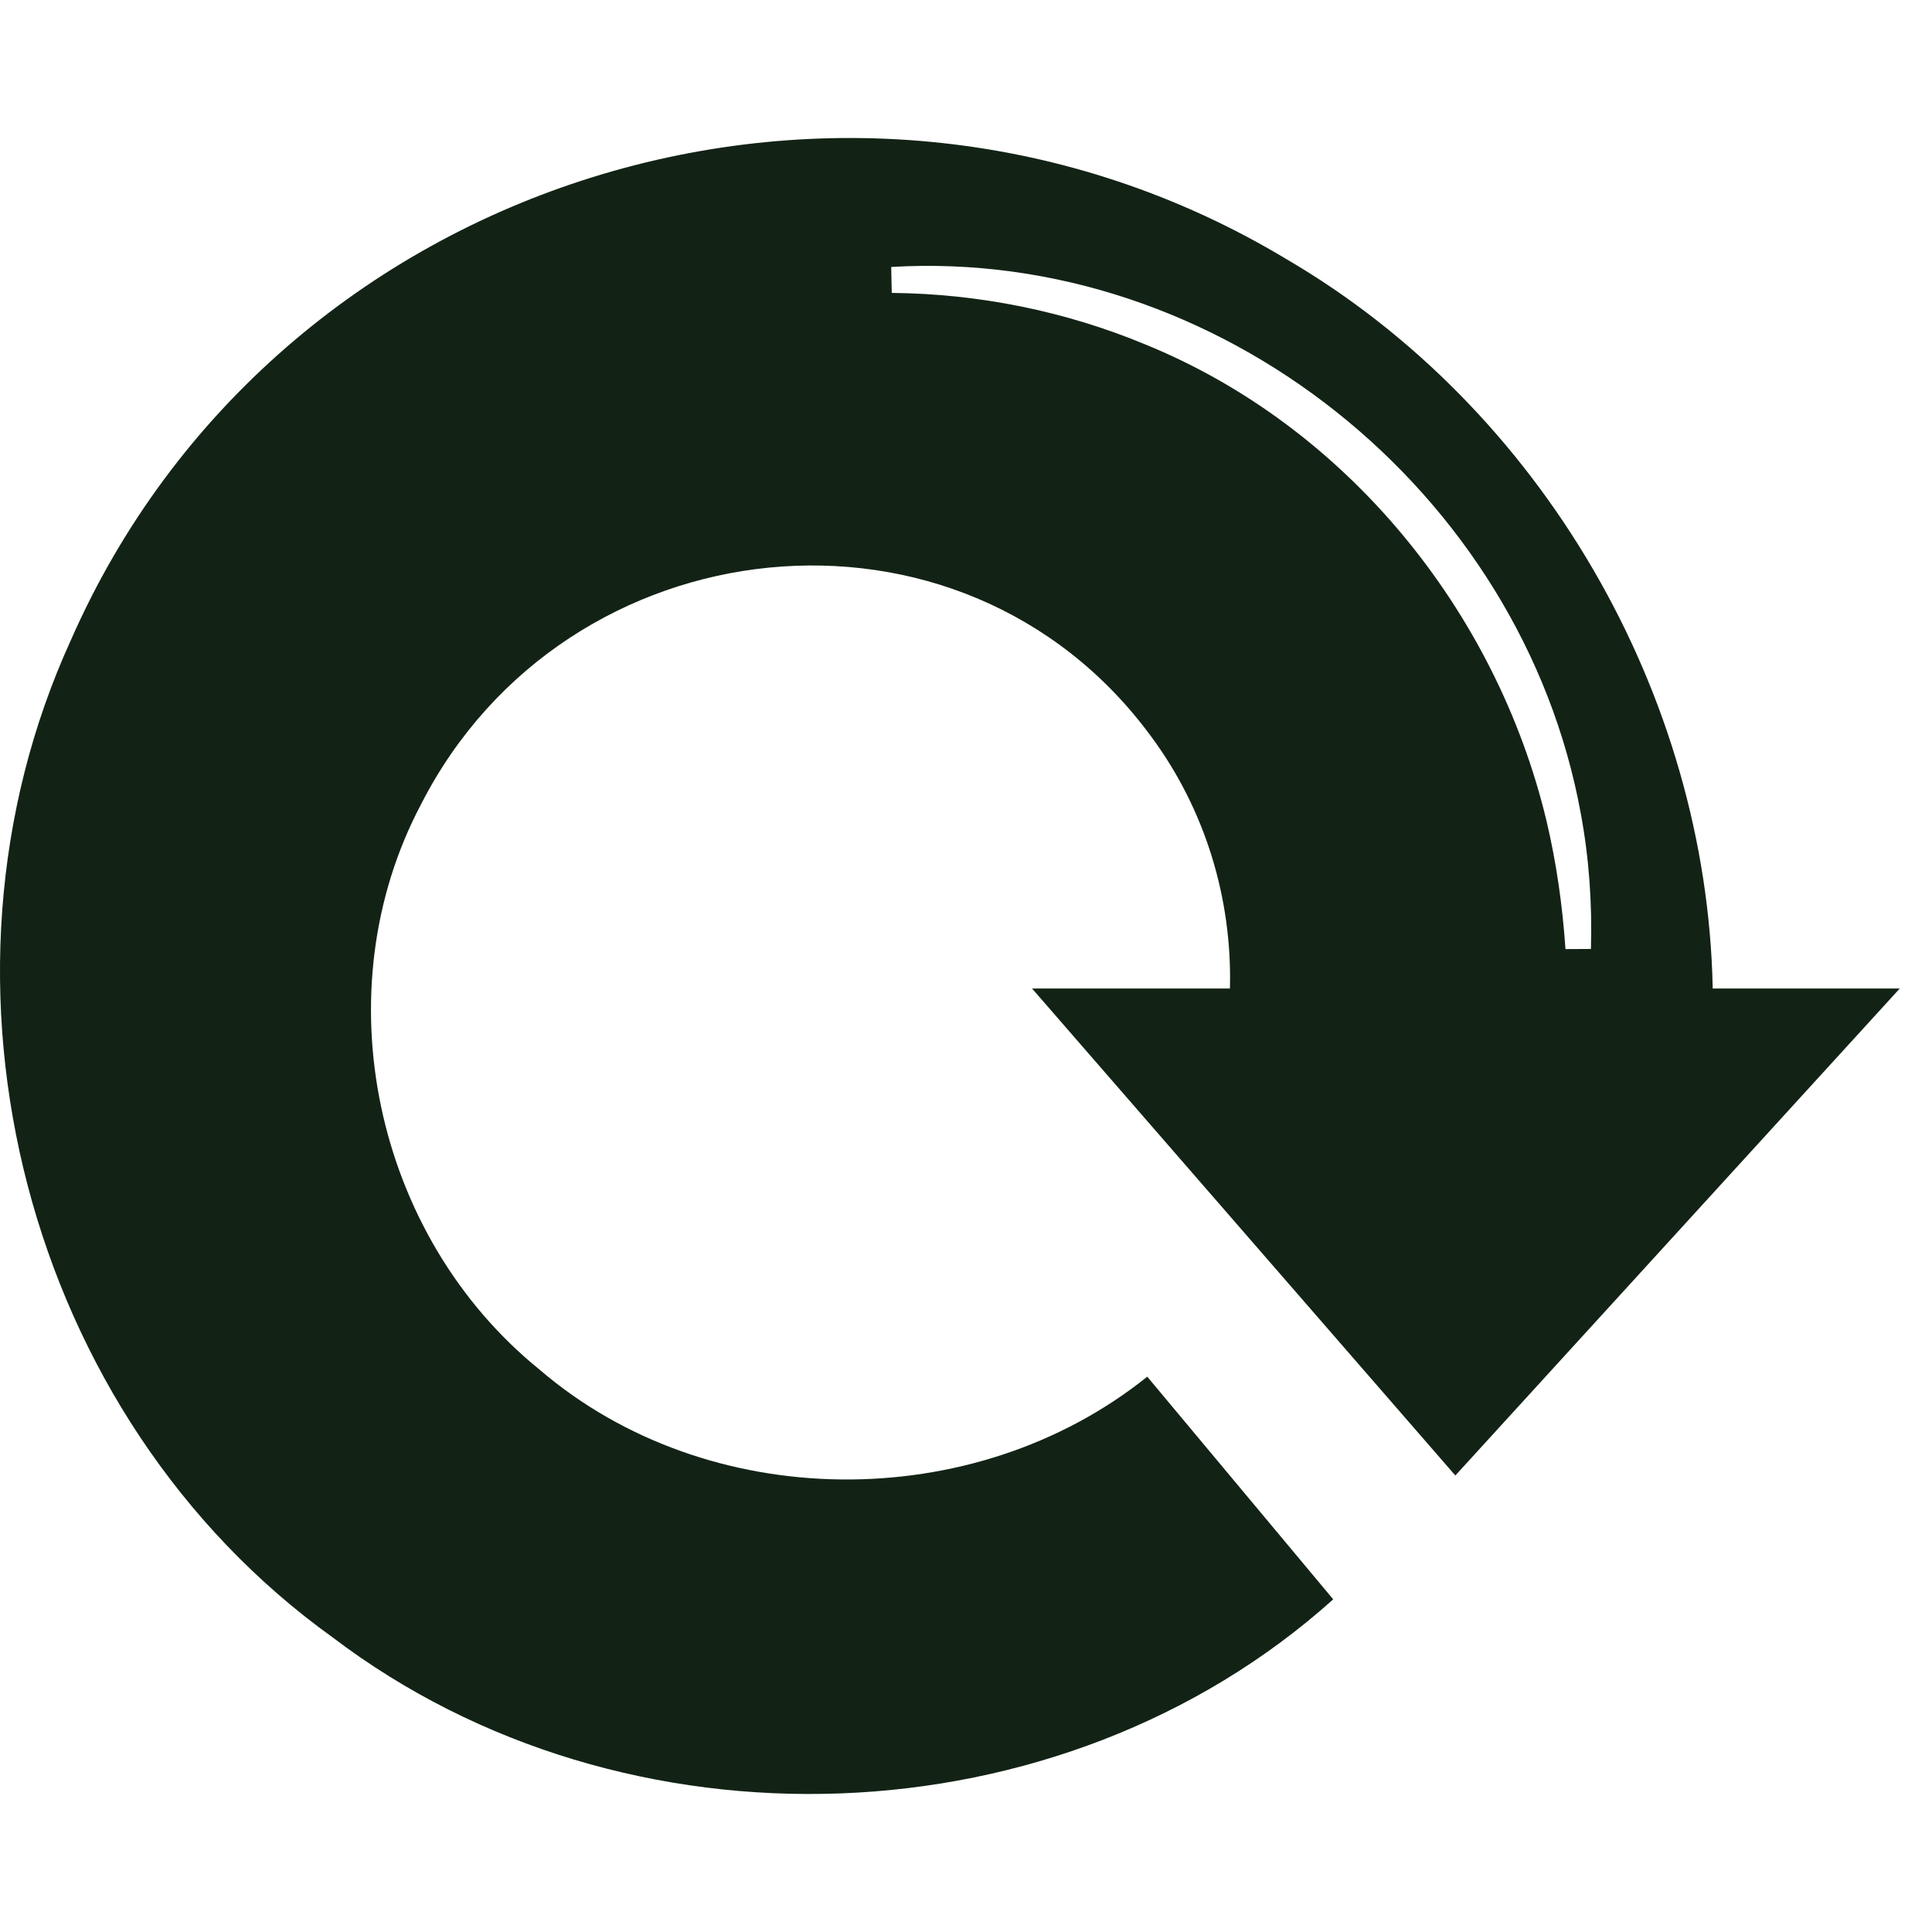 <svg width="28" height="28" viewBox="0 0 28 28" fill="none" xmlns="http://www.w3.org/2000/svg">
<path fill-rule="evenodd" clip-rule="evenodd" d="M19.322 23.178L19.322 23.179L16.627 19.952C14.104 21.976 10.245 21.934 7.819 19.849C5.419 17.905 4.668 14.362 6.104 11.653C8.195 7.559 13.935 6.937 16.679 10.668C17.464 11.725 17.859 13.019 17.825 14.326H14.957L21.092 21.384L27.533 14.326H24.822C24.737 10.05 22.335 5.912 18.643 3.755C12.352 -0.03 3.993 2.534 1.029 9.273C-1.255 14.268 0.373 20.541 4.822 23.731C9.06 26.951 15.376 26.723 19.322 23.179L19.322 23.18V23.178ZM12.916 3.869C17.662 3.586 22.058 7.126 22.909 11.785C23.03 12.433 23.076 13.094 23.057 13.753L22.688 13.755C22.645 13.125 22.557 12.504 22.412 11.892C21.681 8.847 19.508 6.176 16.594 4.99C15.438 4.51 14.188 4.257 12.924 4.245L12.916 3.87V3.869Z" fill="#122315"></path>
</svg>